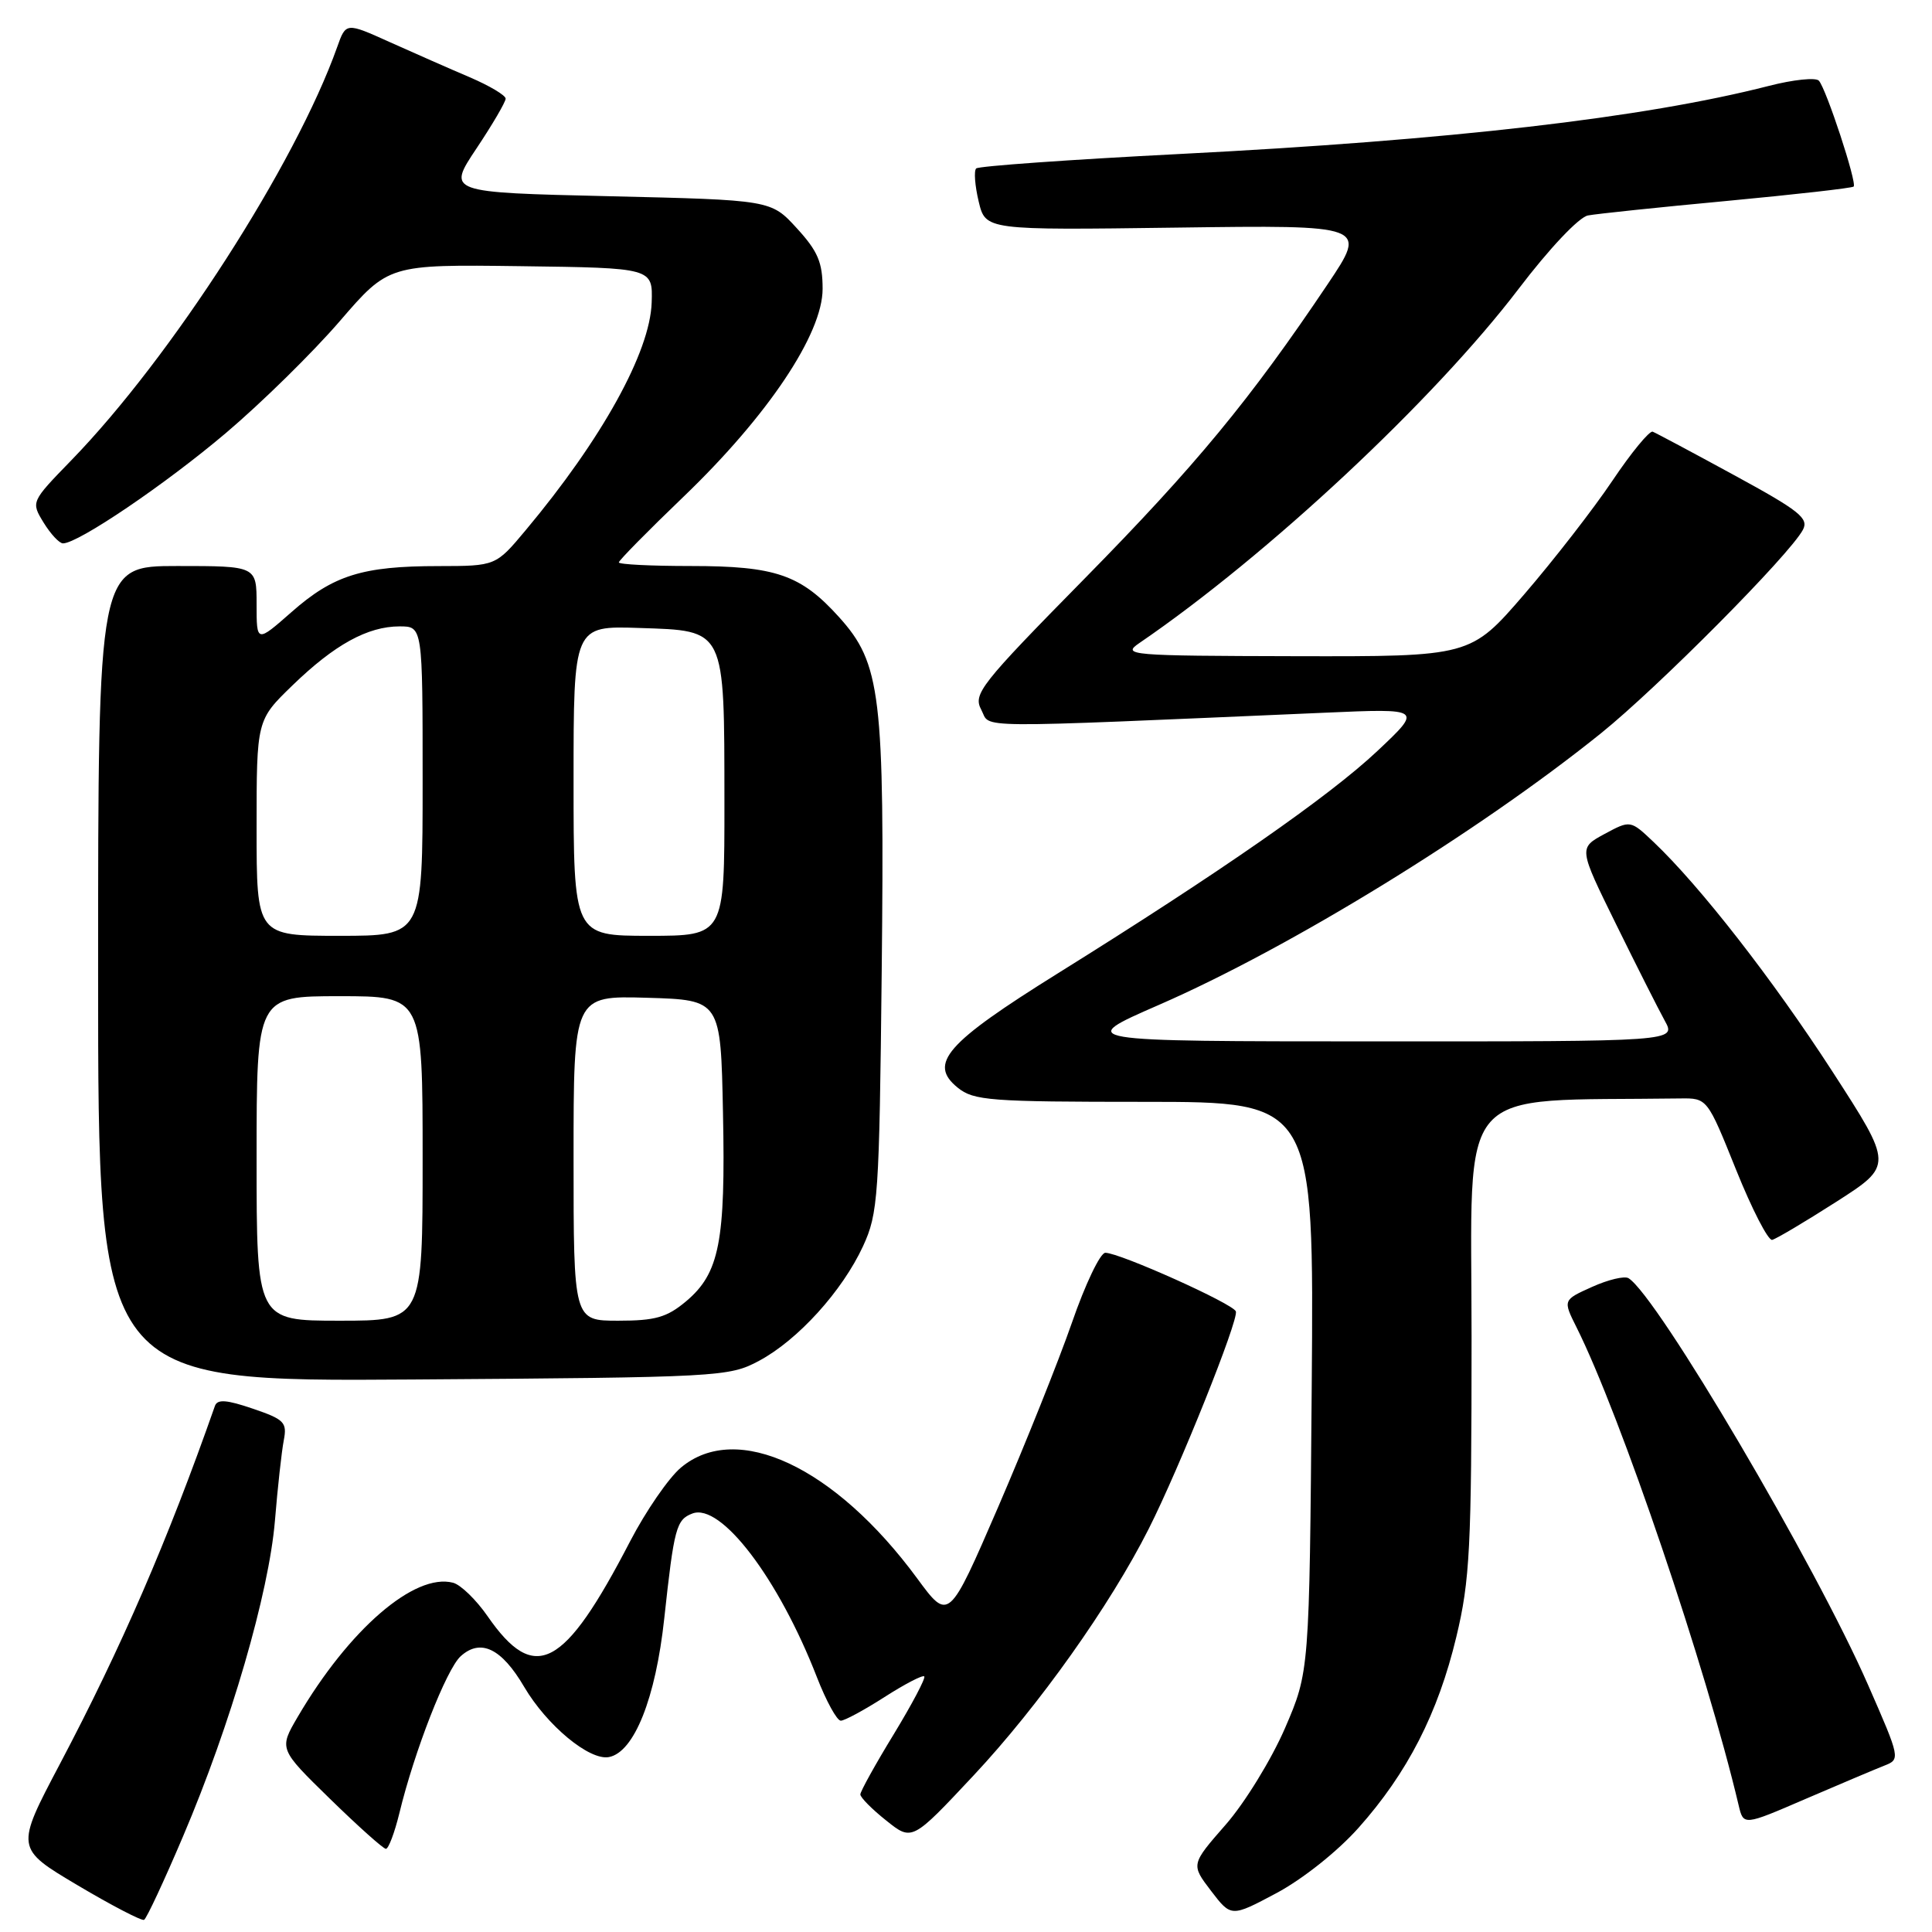 <?xml version="1.0" encoding="UTF-8" standalone="no"?>
<!DOCTYPE svg PUBLIC "-//W3C//DTD SVG 1.1//EN" "http://www.w3.org/Graphics/SVG/1.1/DTD/svg11.dtd" >
<svg xmlns="http://www.w3.org/2000/svg" xmlns:xlink="http://www.w3.org/1999/xlink" version="1.1" viewBox="0 0 256 256">
 <g >
 <path fill="currentColor"
d=" M 24.27 243.29 C 30.57 228.50 35.63 211.09 36.43 201.50 C 36.79 197.10 37.32 192.31 37.60 190.86 C 38.06 188.47 37.68 188.08 33.51 186.66 C 30.03 185.47 28.80 185.38 28.48 186.29 C 22.22 204.13 16.08 218.29 7.95 233.71 C 2.04 244.91 2.04 244.91 10.27 249.80 C 14.80 252.49 18.77 254.55 19.09 254.39 C 19.42 254.22 21.75 249.22 24.27 243.29 Z  M 180.00 242.21 C 186.49 234.93 190.55 227.01 192.97 216.90 C 194.77 209.41 194.99 205.11 194.99 177.25 C 195.00 142.93 192.36 145.97 222.61 145.55 C 226.22 145.50 226.22 145.50 230.04 155.00 C 232.14 160.22 234.29 164.40 234.82 164.29 C 235.34 164.17 239.17 161.90 243.31 159.25 C 250.85 154.42 250.85 154.42 242.79 141.96 C 234.90 129.78 225.27 117.42 219.12 111.58 C 216.04 108.66 216.04 108.66 212.60 110.51 C 209.17 112.37 209.17 112.37 214.12 122.43 C 216.84 127.97 219.76 133.74 220.59 135.25 C 222.11 138.00 222.11 138.00 182.31 137.99 C 142.50 137.98 142.50 137.98 153.57 133.15 C 170.93 125.58 195.82 110.29 212.13 97.17 C 219.68 91.09 237.11 73.54 238.89 70.21 C 239.71 68.68 238.45 67.68 229.80 62.97 C 224.28 59.96 219.42 57.37 218.99 57.20 C 218.57 57.04 216.16 59.96 213.65 63.70 C 211.14 67.44 205.88 74.21 201.97 78.75 C 194.85 87.00 194.85 87.00 171.68 86.95 C 149.56 86.90 148.61 86.82 150.98 85.20 C 167.96 73.60 189.99 53.02 201.22 38.28 C 205.29 32.93 209.21 28.78 210.41 28.55 C 211.56 28.33 219.87 27.46 228.87 26.62 C 237.88 25.77 245.41 24.92 245.62 24.72 C 246.09 24.25 241.99 11.78 241.01 10.69 C 240.60 10.24 237.62 10.55 234.39 11.38 C 217.83 15.62 192.18 18.58 156.21 20.41 C 141.75 21.15 129.66 22.01 129.35 22.32 C 129.03 22.63 129.18 24.60 129.68 26.70 C 130.59 30.50 130.59 30.50 155.89 30.16 C 181.18 29.82 181.18 29.82 175.92 37.66 C 165.64 52.97 158.44 61.69 143.73 76.65 C 129.83 90.78 128.91 91.96 130.03 94.06 C 131.36 96.54 127.57 96.51 175.50 94.44 C 188.50 93.87 188.50 93.87 182.50 99.52 C 176.10 105.54 161.78 115.51 140.16 128.98 C 125.34 138.22 122.96 140.93 126.90 144.12 C 129.02 145.84 131.18 146.00 151.67 146.00 C 174.11 146.00 174.11 146.00 173.81 183.75 C 173.50 221.50 173.50 221.50 170.26 229.01 C 168.47 233.14 164.94 238.89 162.41 241.78 C 157.80 247.05 157.80 247.05 160.47 250.55 C 163.14 254.04 163.14 254.04 169.15 250.84 C 172.61 248.99 177.22 245.33 180.00 242.21 Z  M 52.92 240.25 C 54.91 232.02 59.16 221.17 61.04 219.46 C 63.68 217.07 66.46 218.41 69.45 223.51 C 72.46 228.63 78.11 233.32 80.69 232.82 C 84.03 232.18 86.88 225.03 88.02 214.43 C 89.32 202.45 89.61 201.36 91.74 200.55 C 95.51 199.10 103.16 209.14 108.25 222.25 C 109.48 225.41 110.90 228.00 111.41 228.00 C 111.91 228.00 114.52 226.59 117.20 224.87 C 119.88 223.15 122.25 221.92 122.47 222.13 C 122.68 222.35 120.86 225.79 118.43 229.79 C 115.99 233.78 114.00 237.38 114.00 237.77 C 114.00 238.17 115.54 239.73 117.43 241.23 C 120.85 243.97 120.85 243.97 129.03 235.23 C 137.64 226.03 147.10 212.71 152.21 202.58 C 156.27 194.55 164.14 174.91 163.76 173.77 C 163.42 172.76 148.36 166.00 146.46 166.00 C 145.79 166.00 143.80 170.16 142.04 175.25 C 140.27 180.34 135.87 191.32 132.27 199.67 C 125.71 214.83 125.71 214.83 121.52 209.13 C 110.63 194.34 97.61 188.25 90.22 194.47 C 88.60 195.83 85.58 200.22 83.50 204.22 C 74.73 221.14 70.86 223.18 64.61 214.16 C 63.10 211.98 61.04 209.98 60.03 209.72 C 54.94 208.39 46.24 215.90 39.44 227.51 C 36.96 231.75 36.96 231.75 43.73 238.36 C 47.45 241.99 50.78 244.97 51.13 244.98 C 51.48 244.99 52.28 242.86 52.92 240.25 Z  M 249.67 233.96 C 251.82 233.12 251.81 233.03 247.55 223.31 C 240.57 207.35 219.59 171.72 215.79 169.37 C 215.26 169.04 213.09 169.56 210.96 170.52 C 207.09 172.26 207.09 172.26 208.90 175.88 C 214.74 187.56 226.07 220.97 230.38 239.21 C 231.02 241.92 231.02 241.92 239.26 238.36 C 243.79 236.41 248.48 234.43 249.67 233.96 Z  M 100.57 180.32 C 105.73 177.56 111.61 171.07 114.36 165.12 C 116.36 160.77 116.51 158.64 116.83 128.81 C 117.22 92.01 116.73 87.92 111.16 81.75 C 106.10 76.15 102.77 75.00 91.53 75.00 C 86.29 75.00 82.00 74.79 82.00 74.52 C 82.00 74.26 85.87 70.33 90.59 65.80 C 101.75 55.08 109.00 44.25 109.00 38.28 C 109.00 34.77 108.37 33.28 105.58 30.24 C 102.16 26.50 102.16 26.50 80.70 26.00 C 59.25 25.50 59.25 25.50 63.13 19.68 C 65.26 16.49 67.00 13.51 67.00 13.07 C 67.00 12.63 64.86 11.36 62.25 10.24 C 59.64 9.13 54.88 7.03 51.67 5.59 C 45.84 2.96 45.84 2.96 44.68 6.23 C 39.16 21.75 22.68 47.38 9.44 61.00 C 4.10 66.50 4.10 66.50 5.78 69.25 C 6.71 70.76 7.86 72.00 8.35 72.00 C 10.36 72.00 21.93 64.16 29.94 57.37 C 34.65 53.38 41.42 46.73 45.00 42.58 C 51.50 35.04 51.50 35.04 69.00 35.27 C 86.50 35.50 86.50 35.50 86.35 40.09 C 86.14 46.65 79.75 58.19 69.66 70.25 C 65.69 75.00 65.69 75.00 58.09 75.01 C 48.02 75.01 44.17 76.22 38.63 81.10 C 34.00 85.17 34.00 85.17 34.00 80.08 C 34.00 75.00 34.00 75.00 23.50 75.00 C 13.00 75.00 13.00 75.00 13.00 129.04 C 13.00 183.08 13.00 183.08 54.75 182.79 C 95.44 182.51 96.60 182.44 100.57 180.32 Z  M 34.00 153.50 C 34.00 132.00 34.00 132.00 45.00 132.00 C 56.00 132.00 56.00 132.00 56.00 153.50 C 56.00 175.00 56.00 175.00 45.00 175.00 C 34.00 175.00 34.00 175.00 34.00 153.50 Z  M 76.00 153.46 C 76.00 131.93 76.00 131.93 85.75 132.21 C 95.50 132.50 95.50 132.50 95.80 147.50 C 96.15 164.52 95.33 168.71 90.91 172.43 C 88.37 174.56 86.83 175.00 81.92 175.00 C 76.00 175.00 76.00 175.00 76.00 153.46 Z  M 34.00 109.71 C 34.00 95.42 34.00 95.42 38.75 90.82 C 44.32 85.42 48.72 83.00 52.95 83.00 C 56.00 83.00 56.00 83.00 56.00 103.50 C 56.00 124.00 56.00 124.00 45.00 124.00 C 34.00 124.00 34.00 124.00 34.00 109.71 Z  M 76.00 103.46 C 76.00 82.92 76.00 82.92 84.72 83.21 C 96.20 83.59 95.97 83.12 95.99 106.25 C 96.00 124.00 96.00 124.00 86.00 124.00 C 76.00 124.00 76.00 124.00 76.00 103.46 Z "/>
</g>
</svg>